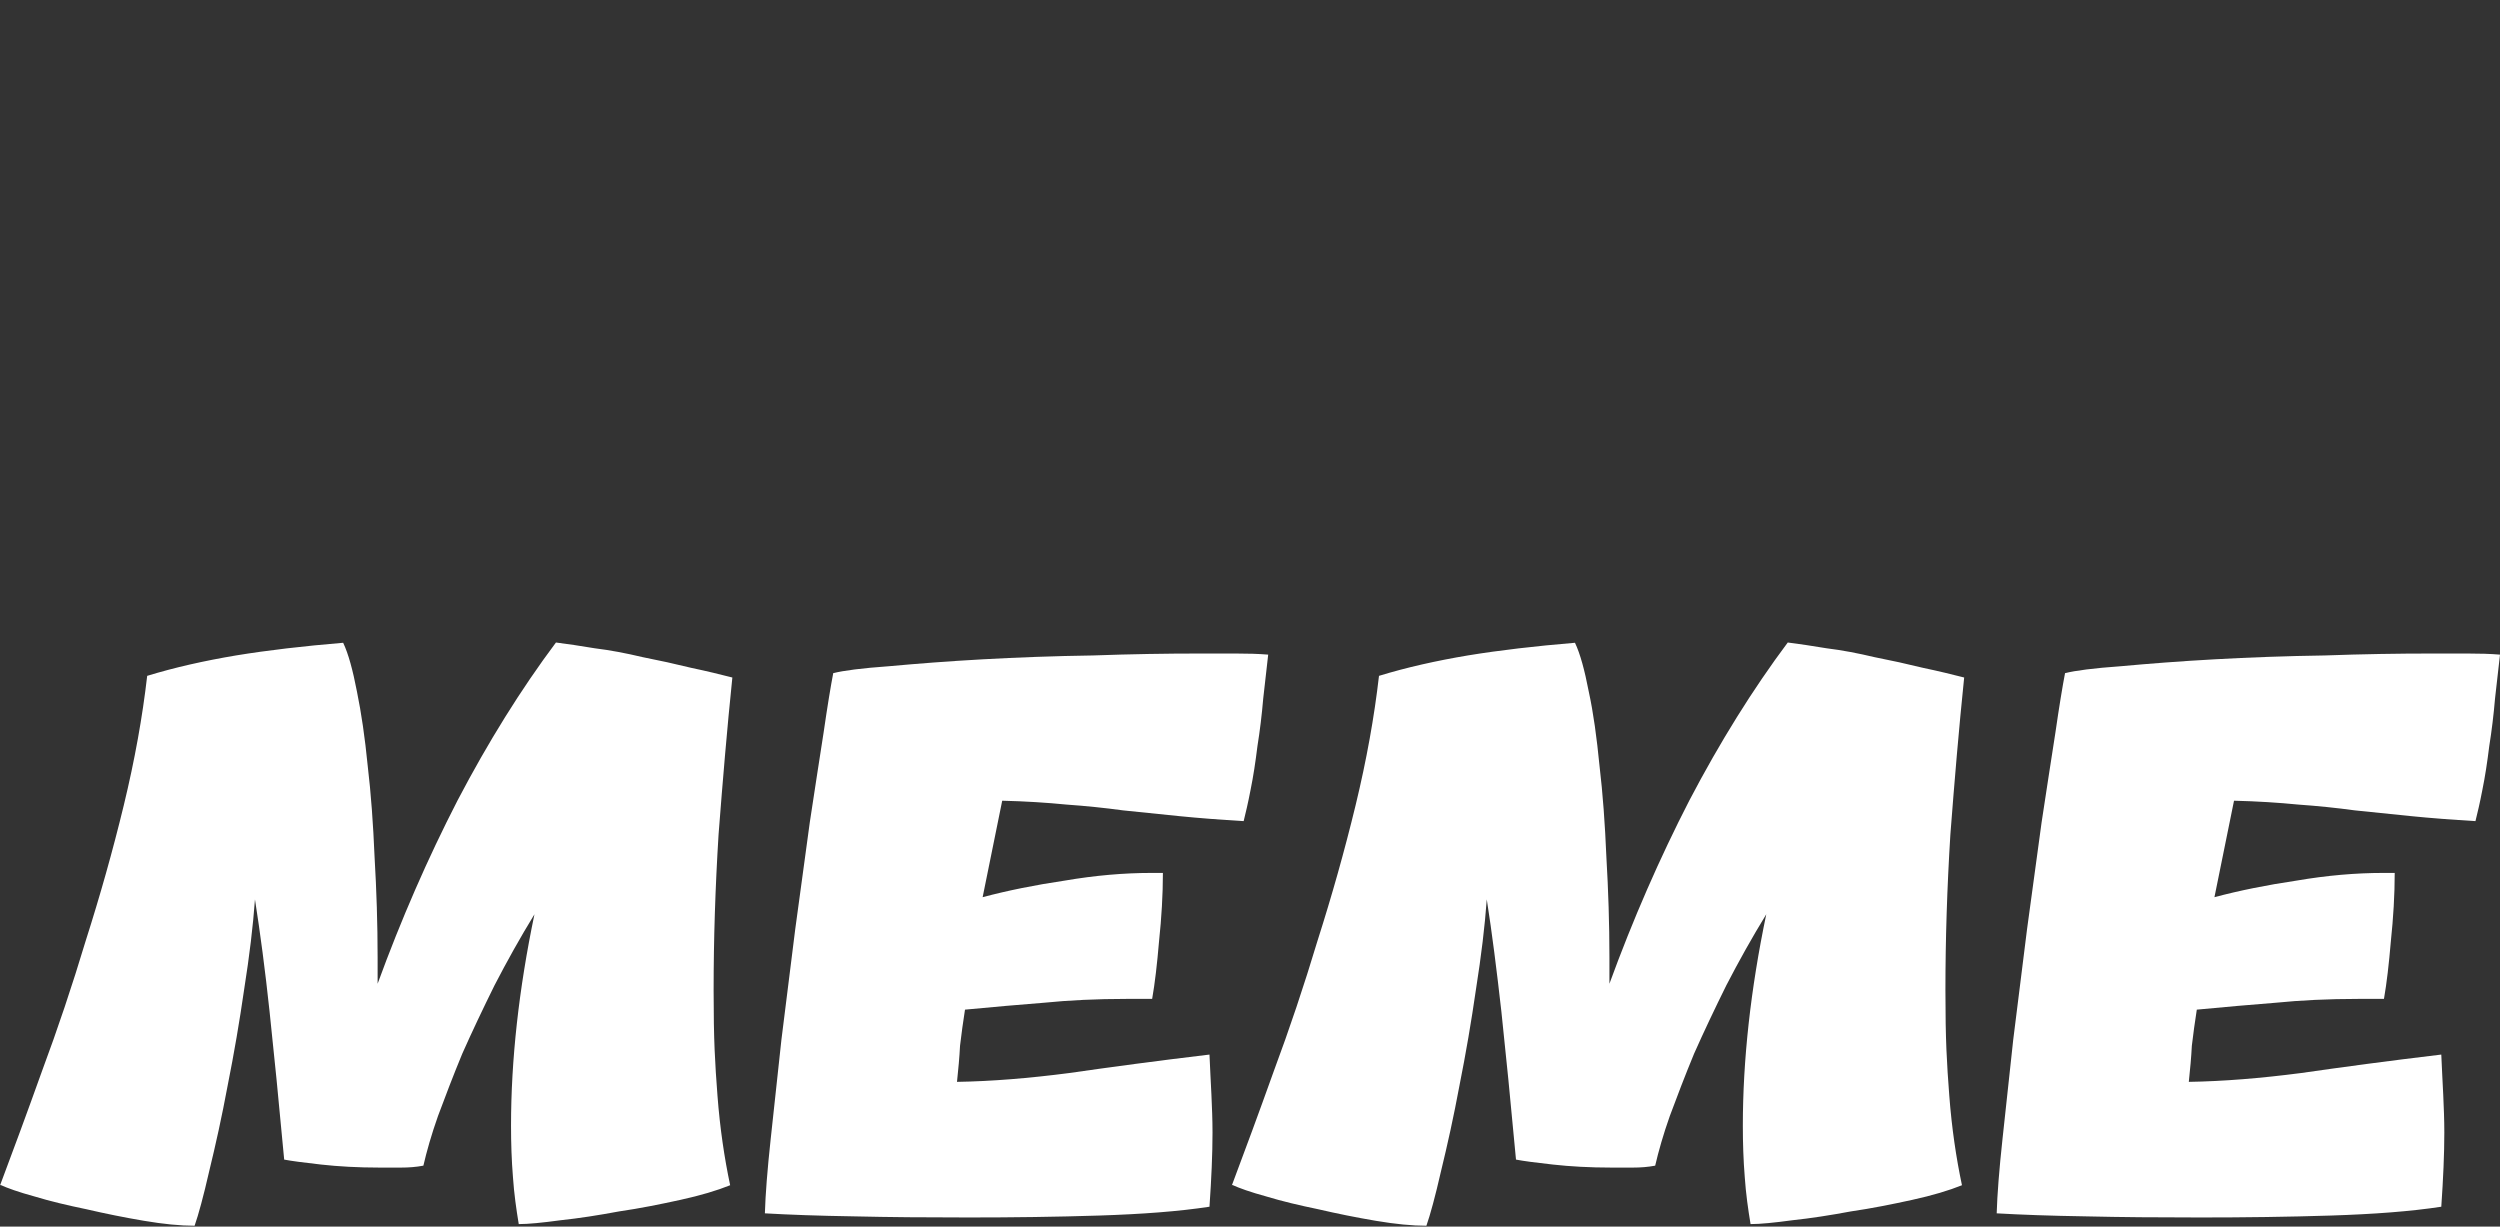<?xml version="1.0" encoding="UTF-8"?>
<svg id="_Слой_1" data-name="Слой_1" xmlns="http://www.w3.org/2000/svg" version="1.1" viewBox="0 0 907 445">
  <rect x="0" y="0" width="907" height="445" fill="#333333" stroke="none"/>
  <!-- Generator: Adobe Illustrator 29.3.1, SVG Export Plug-In . SVG Version: 2.1.0 Build 151)  -->
  <defs>
    <style>
      .st0 {
        fill: #fff;
      }
    </style>
  </defs>
  <path class="st0" d="M0,430.1c4.7-12.5,9.8-26.3,15.2-41.4,5.7-15.3,11-31.1,15.9-47.4,5.2-16.3,9.8-32.6,13.8-49.1s6.8-32.2,8.5-47c10.1-3.1,20.9-5.5,32.2-7.4,11.6-1.9,24.5-3.4,38.9-4.6,1.9,4,3.5,9.9,5,17.7,1.6,7.8,2.9,16.7,3.9,26.9,1.2,10.1,2,21.2,2.5,33.2.7,12,1.1,24.2,1.1,36.4v9.5c8.5-23.3,18.2-45.5,29-66.5,11.1-21.2,23-40.3,35.7-57.3,4,.5,8.7,1.2,14.1,2.1,5.7.7,11.4,1.8,17.3,3.2,6.1,1.2,12,2.5,17.7,3.9,5.7,1.2,10.6,2.4,14.9,3.5-1.9,18.4-3.5,37.4-5,56.9-1.2,19.3-1.8,38.2-1.8,56.6s.5,26.2,1.4,38.2c.9,11.8,2.5,22.6,4.6,32.5-4.7,1.9-10.7,3.7-18,5.3-7.3,1.6-14.7,3.1-22.3,4.2-7.5,1.4-14.6,2.5-21.2,3.2-6.6.9-11.7,1.4-15.2,1.4-.9-5.4-1.7-11.1-2.1-17-.5-6.1-.7-12.4-.7-18.7,0-23.8,2.8-49.4,8.5-76.7-5.2,8.5-10,17.1-14.5,25.8-4.2,8.5-8.1,16.7-11.7,24.8-3.3,8-6.2,15.6-8.8,22.6-2.4,6.8-4.1,12.8-5.3,18-2.6.5-5.3.7-8.1.7h-7.8c-7.8,0-14.9-.4-21.2-1.1s-10.8-1.3-13.4-1.8c-1.9-20.7-3.7-38.7-5.3-53.7s-3.4-28.6-5.3-40.7c-.7,9.7-2,20.5-3.9,32.5-1.7,11.8-3.7,23.5-6,35-2.1,11.3-4.4,21.7-6.7,31.1-2.1,9.2-3.9,15.8-5.3,19.8-5.2,0-11.3-.6-18.4-1.8-7.1-1.2-14-2.6-20.9-4.2-6.8-1.4-13.1-2.9-18.7-4.6-5.9-1.6-10-3.1-12.4-4.2Z"/>
  <path class="st0" d="M302.4,244.2c3.5-.9,10.3-1.8,20.2-2.5,9.9-.9,21.2-1.8,33.9-2.5,12.7-.7,26.1-1.2,40-1.4,13.9-.5,26.8-.7,38.5-.7h13.4c4.2,0,8.1.1,11.7.4-.5,4.7-1.1,10-1.8,15.9-.5,5.9-1.2,11.7-2.1,17.3-.7,5.7-1.5,11-2.5,15.9-.9,4.7-1.8,8.5-2.5,11.3-8.5-.5-16.3-1.1-23.3-1.8l-20.5-2.1c-6.6-.9-13.4-1.6-20.5-2.1-7.1-.7-14.9-1.2-23.3-1.4l-7.1,35c9-2.4,18.9-4.4,29.7-6,11.1-1.9,21.6-2.8,31.5-2.8h4.2c0,8-.5,16.3-1.4,24.8-.7,8.3-1.5,15.2-2.5,20.9h-9.2c-11.1,0-21.1.5-30.1,1.4-8.7.7-18.3,1.5-28.6,2.5-.7,4.5-1.3,8.8-1.8,13.1-.2,4-.6,8.4-1.1,13.1,12.5-.2,26.1-1.3,40.7-3.2,14.6-2.1,31.6-4.4,50.9-6.7.2,5.2.5,10,.7,14.5.2,4.5.4,9.1.4,13.8,0,7.8-.4,16.7-1.1,26.9-11.1,1.7-24.4,2.7-40,3.2-15.6.5-31.4.7-47.4.7s-28.4-.1-41.4-.4c-13-.2-23.8-.6-32.5-1.1.2-6.8.9-15.8,2.1-26.9,1.2-11.3,2.5-23.3,3.9-36.1,1.6-13,3.3-26.3,5-40,1.9-13.9,3.7-26.9,5.3-38.9,1.9-12.3,3.5-23.1,5-32.5,1.4-9.7,2.6-16.9,3.5-21.6Z"/>
  <path class="st0" d="M446.9,430.1c4.7-12.5,9.8-26.3,15.2-41.4,5.7-15.3,11-31.1,15.9-47.4,5.2-16.3,9.8-32.6,13.8-49.1,4-16.5,6.8-32.2,8.5-47,10.1-3.1,20.9-5.5,32.2-7.4,11.6-1.9,24.5-3.4,38.9-4.6,1.9,4,3.5,9.9,5,17.7,1.7,7.8,2.9,16.7,3.9,26.9,1.2,10.1,2,21.2,2.5,33.2.7,12,1.1,24.2,1.1,36.4v9.5c8.5-23.3,18.2-45.5,29-66.5,11.1-21.2,23-40.3,35.7-57.3,4,.5,8.7,1.2,14.1,2.1,5.7.7,11.4,1.8,17.3,3.2,6.1,1.2,12,2.5,17.7,3.9,5.7,1.2,10.6,2.4,14.9,3.5-1.9,18.4-3.5,37.4-5,56.9-1.2,19.3-1.8,38.2-1.8,56.6s.5,26.2,1.4,38.2c.9,11.8,2.5,22.6,4.6,32.5-4.7,1.9-10.7,3.7-18,5.3-7.3,1.6-14.7,3.1-22.3,4.2-7.5,1.4-14.6,2.5-21.2,3.2-6.6.9-11.7,1.4-15.2,1.4-.9-5.4-1.7-11.1-2.1-17-.5-6.1-.7-12.4-.7-18.7,0-23.8,2.8-49.4,8.5-76.7-5.2,8.5-10,17.1-14.5,25.8-4.2,8.5-8.1,16.7-11.7,24.8-3.3,8-6.2,15.6-8.8,22.6-2.4,6.8-4.1,12.8-5.3,18-2.6.5-5.3.7-8.1.7h-7.8c-7.8,0-14.9-.4-21.2-1.1-6.4-.7-10.8-1.3-13.4-1.8-1.9-20.7-3.7-38.7-5.3-53.7-1.7-15.1-3.4-28.6-5.3-40.7-.7,9.7-2,20.5-3.9,32.5-1.7,11.8-3.7,23.5-6,35-2.1,11.3-4.4,21.7-6.7,31.1-2.1,9.2-3.9,15.8-5.3,19.8-5.2,0-11.3-.6-18.4-1.8-7.1-1.2-14-2.6-20.9-4.2-6.8-1.4-13.1-2.9-18.7-4.6-5.9-1.6-10-3.1-12.4-4.2Z"/>
  <path class="st0" d="M749.3,244.2c3.5-.9,10.3-1.8,20.2-2.5,9.9-.9,21.2-1.8,33.9-2.5s26.1-1.2,40-1.4c13.9-.5,26.8-.7,38.5-.7h13.4c4.2,0,8.1.1,11.7.4-.5,4.7-1.1,10-1.8,15.9-.5,5.9-1.2,11.7-2.1,17.3-.7,5.7-1.5,11-2.5,15.9-.9,4.7-1.8,8.5-2.5,11.3-8.5-.5-16.3-1.1-23.3-1.8-6.8-.7-13.7-1.4-20.5-2.1-6.6-.9-13.4-1.6-20.5-2.1-7.1-.7-14.9-1.2-23.3-1.4l-7.1,35c9-2.4,18.9-4.4,29.7-6,11.1-1.9,21.6-2.8,31.5-2.8h4.2c0,8-.5,16.3-1.4,24.8-.7,8.3-1.5,15.2-2.5,20.9h-9.2c-11.1,0-21.1.5-30.1,1.4-8.7.7-18.3,1.5-28.6,2.5-.7,4.5-1.3,8.8-1.8,13.1-.2,4-.6,8.4-1.1,13.1,12.5-.2,26.1-1.3,40.7-3.2,14.6-2.1,31.6-4.4,50.9-6.7.2,5.2.5,10,.7,14.5.2,4.5.4,9.1.4,13.8,0,7.8-.4,16.7-1.1,26.9-11.1,1.7-24.4,2.7-40,3.2-15.6.5-31.4.7-47.4.7s-28.4-.1-41.4-.4c-13-.2-23.8-.6-32.5-1.1.2-6.8.9-15.8,2.1-26.9,1.2-11.3,2.5-23.3,3.9-36.1,1.6-13,3.3-26.3,5-40,1.9-13.9,3.7-26.9,5.3-38.9,1.9-12.3,3.5-23.1,5-32.5,1.4-9.7,2.6-16.9,3.5-21.6Z"/>
</svg>